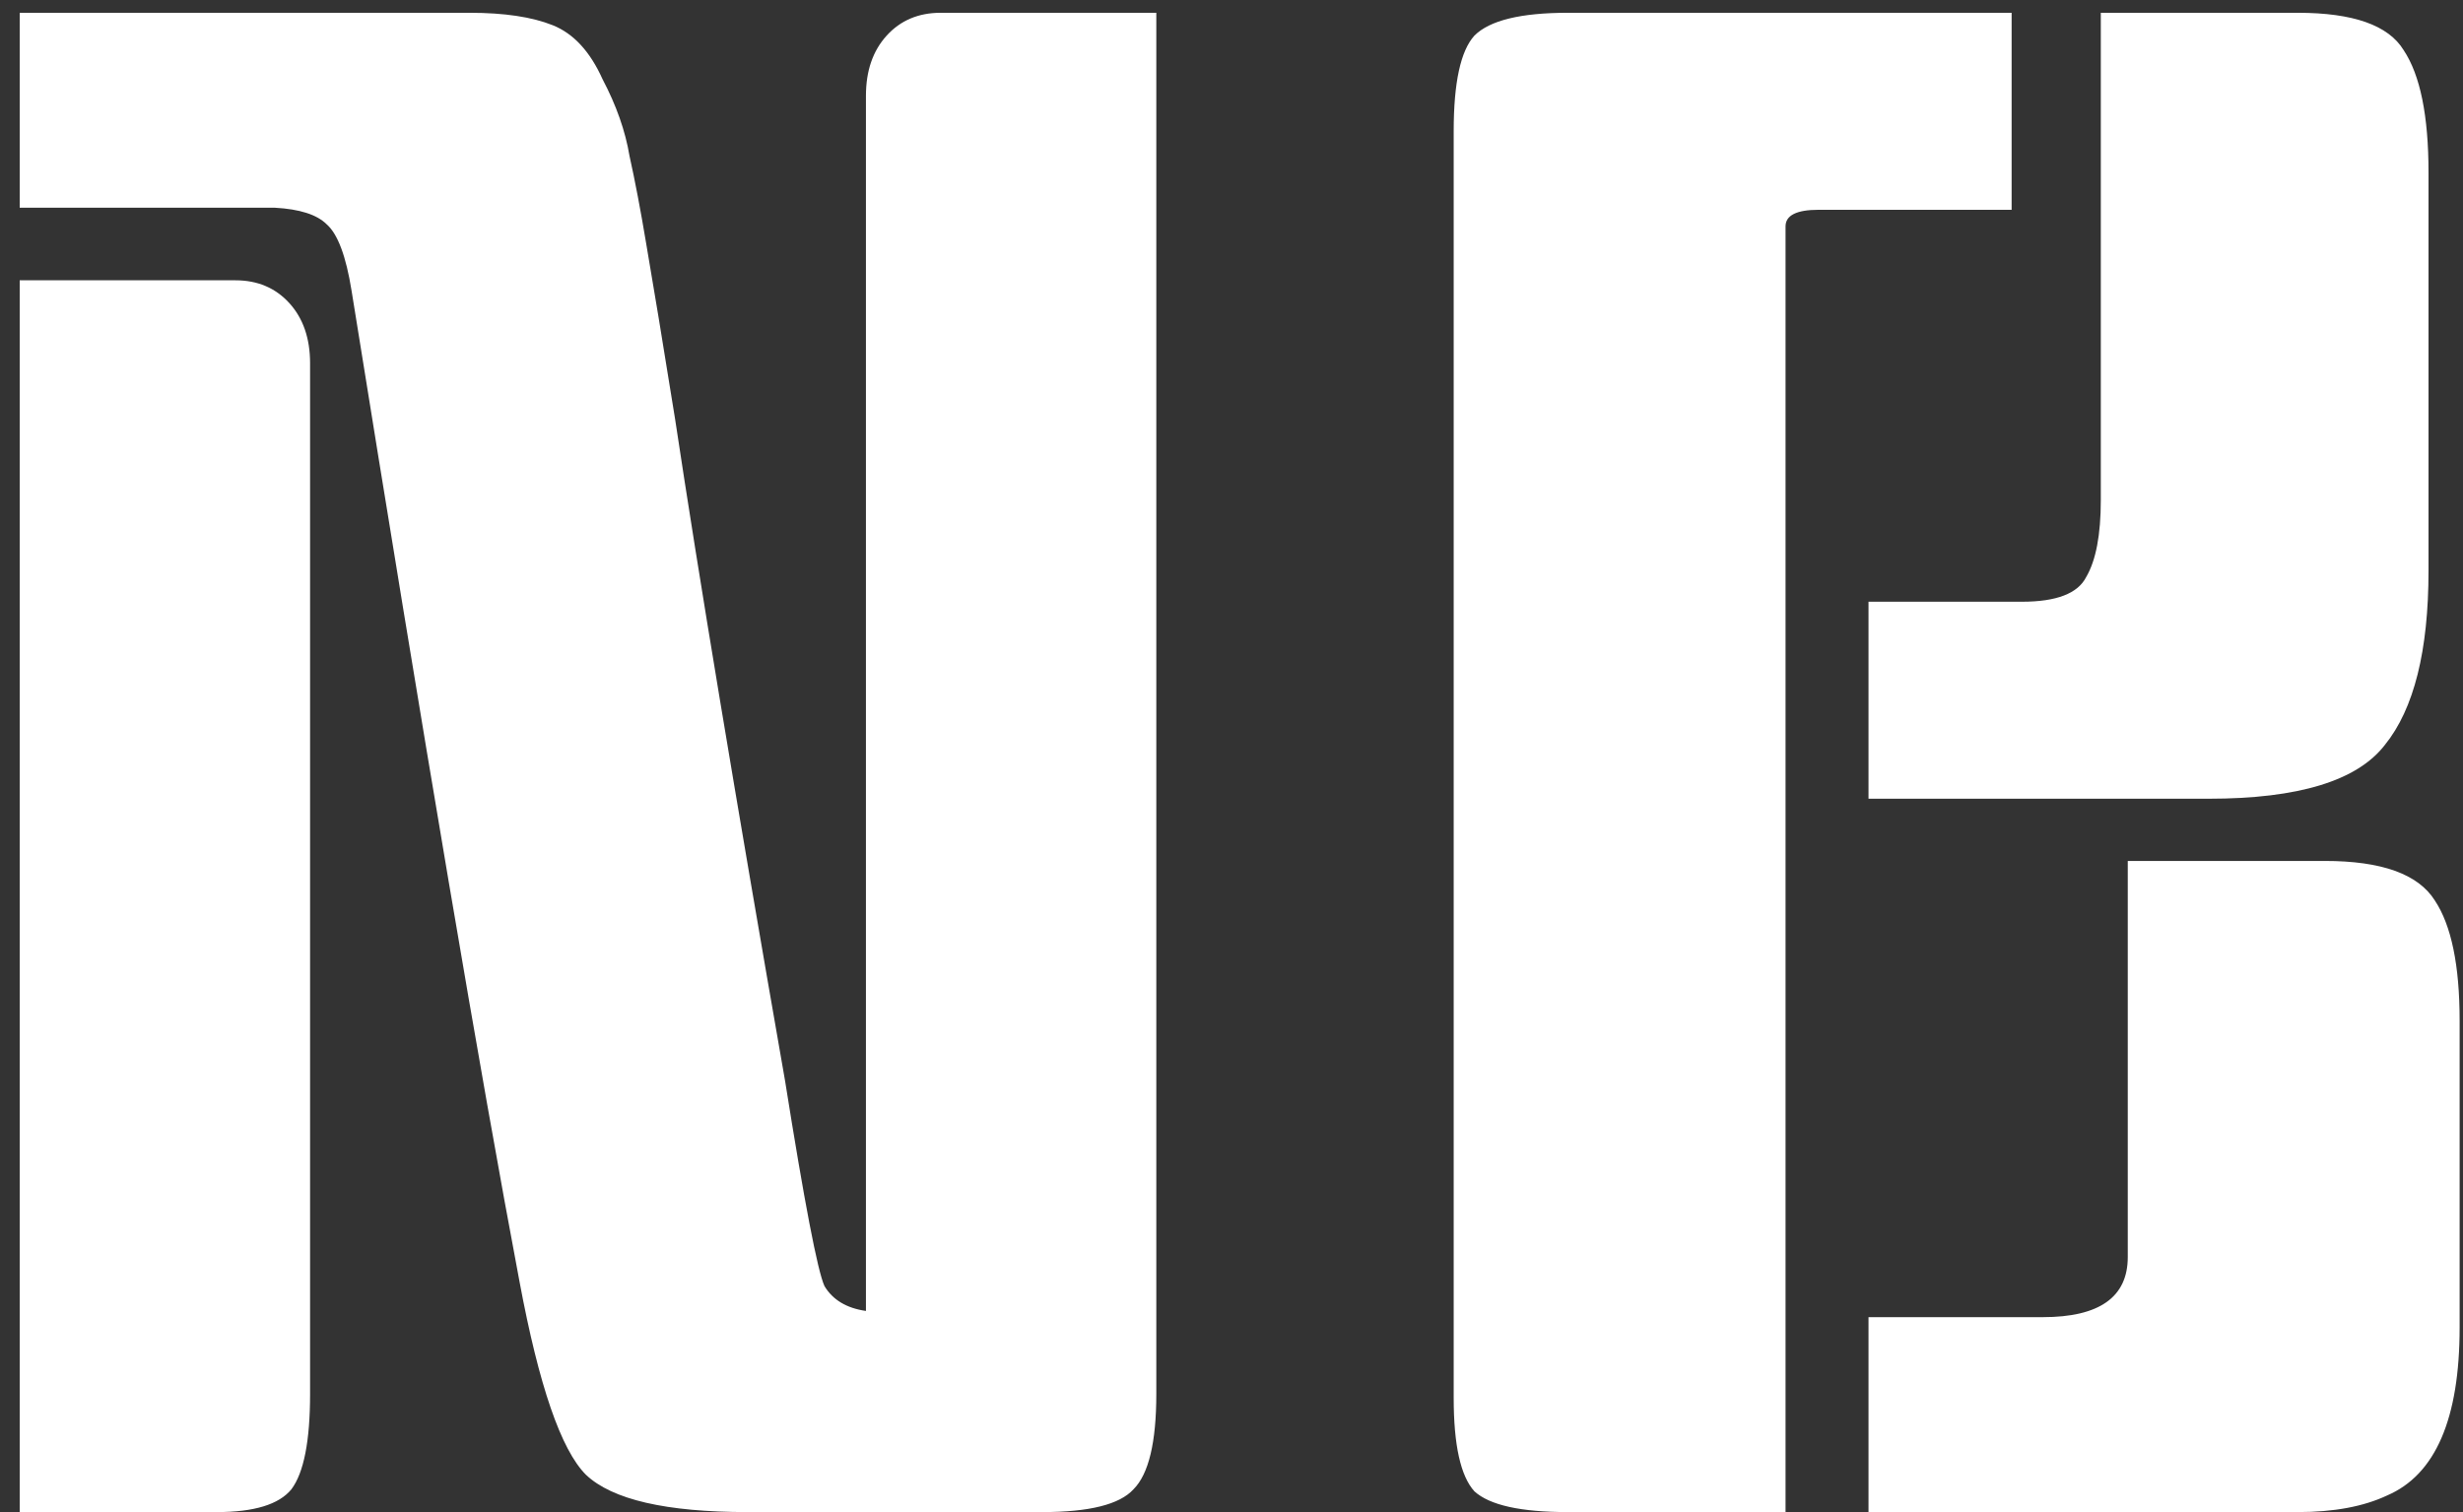 <svg width="57" height="35" viewBox="0 0 57 35" fill="none" xmlns="http://www.w3.org/2000/svg">
<rect x="0" y="0" width="57" height="35" fill="#333333" stroke="none"/>
<path d="M26.76 0.296V32.264C26.76 33.384 26.584 34.12 26.232 34.472C25.912 34.824 25.208 35 24.12 35H17.304C15.416 35 14.168 34.712 13.56 34.136C12.984 33.56 12.472 32.072 12.024 29.672C11.128 24.936 9.832 17.288 8.136 6.728C8.008 5.928 7.816 5.416 7.56 5.192C7.336 4.968 6.936 4.84 6.36 4.808H0.456V0.296H10.872C11.672 0.296 12.312 0.392 12.792 0.584C13.272 0.776 13.656 1.192 13.944 1.832C14.264 2.44 14.472 3.032 14.568 3.608C14.696 4.184 14.824 4.856 14.952 5.624C15.112 6.552 15.336 7.912 15.624 9.704C16.168 13.32 17.016 18.424 18.168 25.016C18.616 27.832 18.92 29.416 19.08 29.768C19.272 30.088 19.592 30.28 20.04 30.344V2.216C20.04 1.64 20.2 1.176 20.52 0.824C20.84 0.472 21.256 0.296 21.768 0.296H26.76ZM0.456 6.488H5.448C5.96 6.488 6.376 6.664 6.696 7.016C7.016 7.368 7.176 7.832 7.176 8.408V32.264C7.176 33.352 7.032 34.088 6.744 34.472C6.456 34.824 5.88 35 5.016 35H0.456V6.488ZM46.554 4.856H42.09C41.578 4.856 41.322 4.984 41.322 5.24V35H36.282C35.194 35 34.474 34.84 34.122 34.52C33.802 34.168 33.642 33.448 33.642 32.36V3.032C33.642 1.912 33.802 1.176 34.122 0.824C34.474 0.472 35.194 0.296 36.282 0.296H46.554V4.856ZM49.242 19.928H53.802C55.114 19.928 55.962 20.232 56.346 20.84C56.73 21.416 56.922 22.344 56.922 23.624V30.728C56.922 32.84 56.362 34.136 55.242 34.616C54.698 34.872 54.01 35 53.178 35H43.242V30.488H47.274C48.586 30.488 49.242 30.024 49.242 29.096V19.928ZM48.618 0.296H53.178C54.458 0.296 55.274 0.584 55.626 1.16C56.01 1.736 56.202 2.68 56.202 3.992V13.208C56.202 15.064 55.866 16.408 55.194 17.24C54.554 18.072 53.194 18.488 51.114 18.488H43.242V13.928H46.794C47.594 13.928 48.09 13.736 48.282 13.352C48.506 12.968 48.618 12.376 48.618 11.576V0.296Z" fill="white"/>
</svg>
